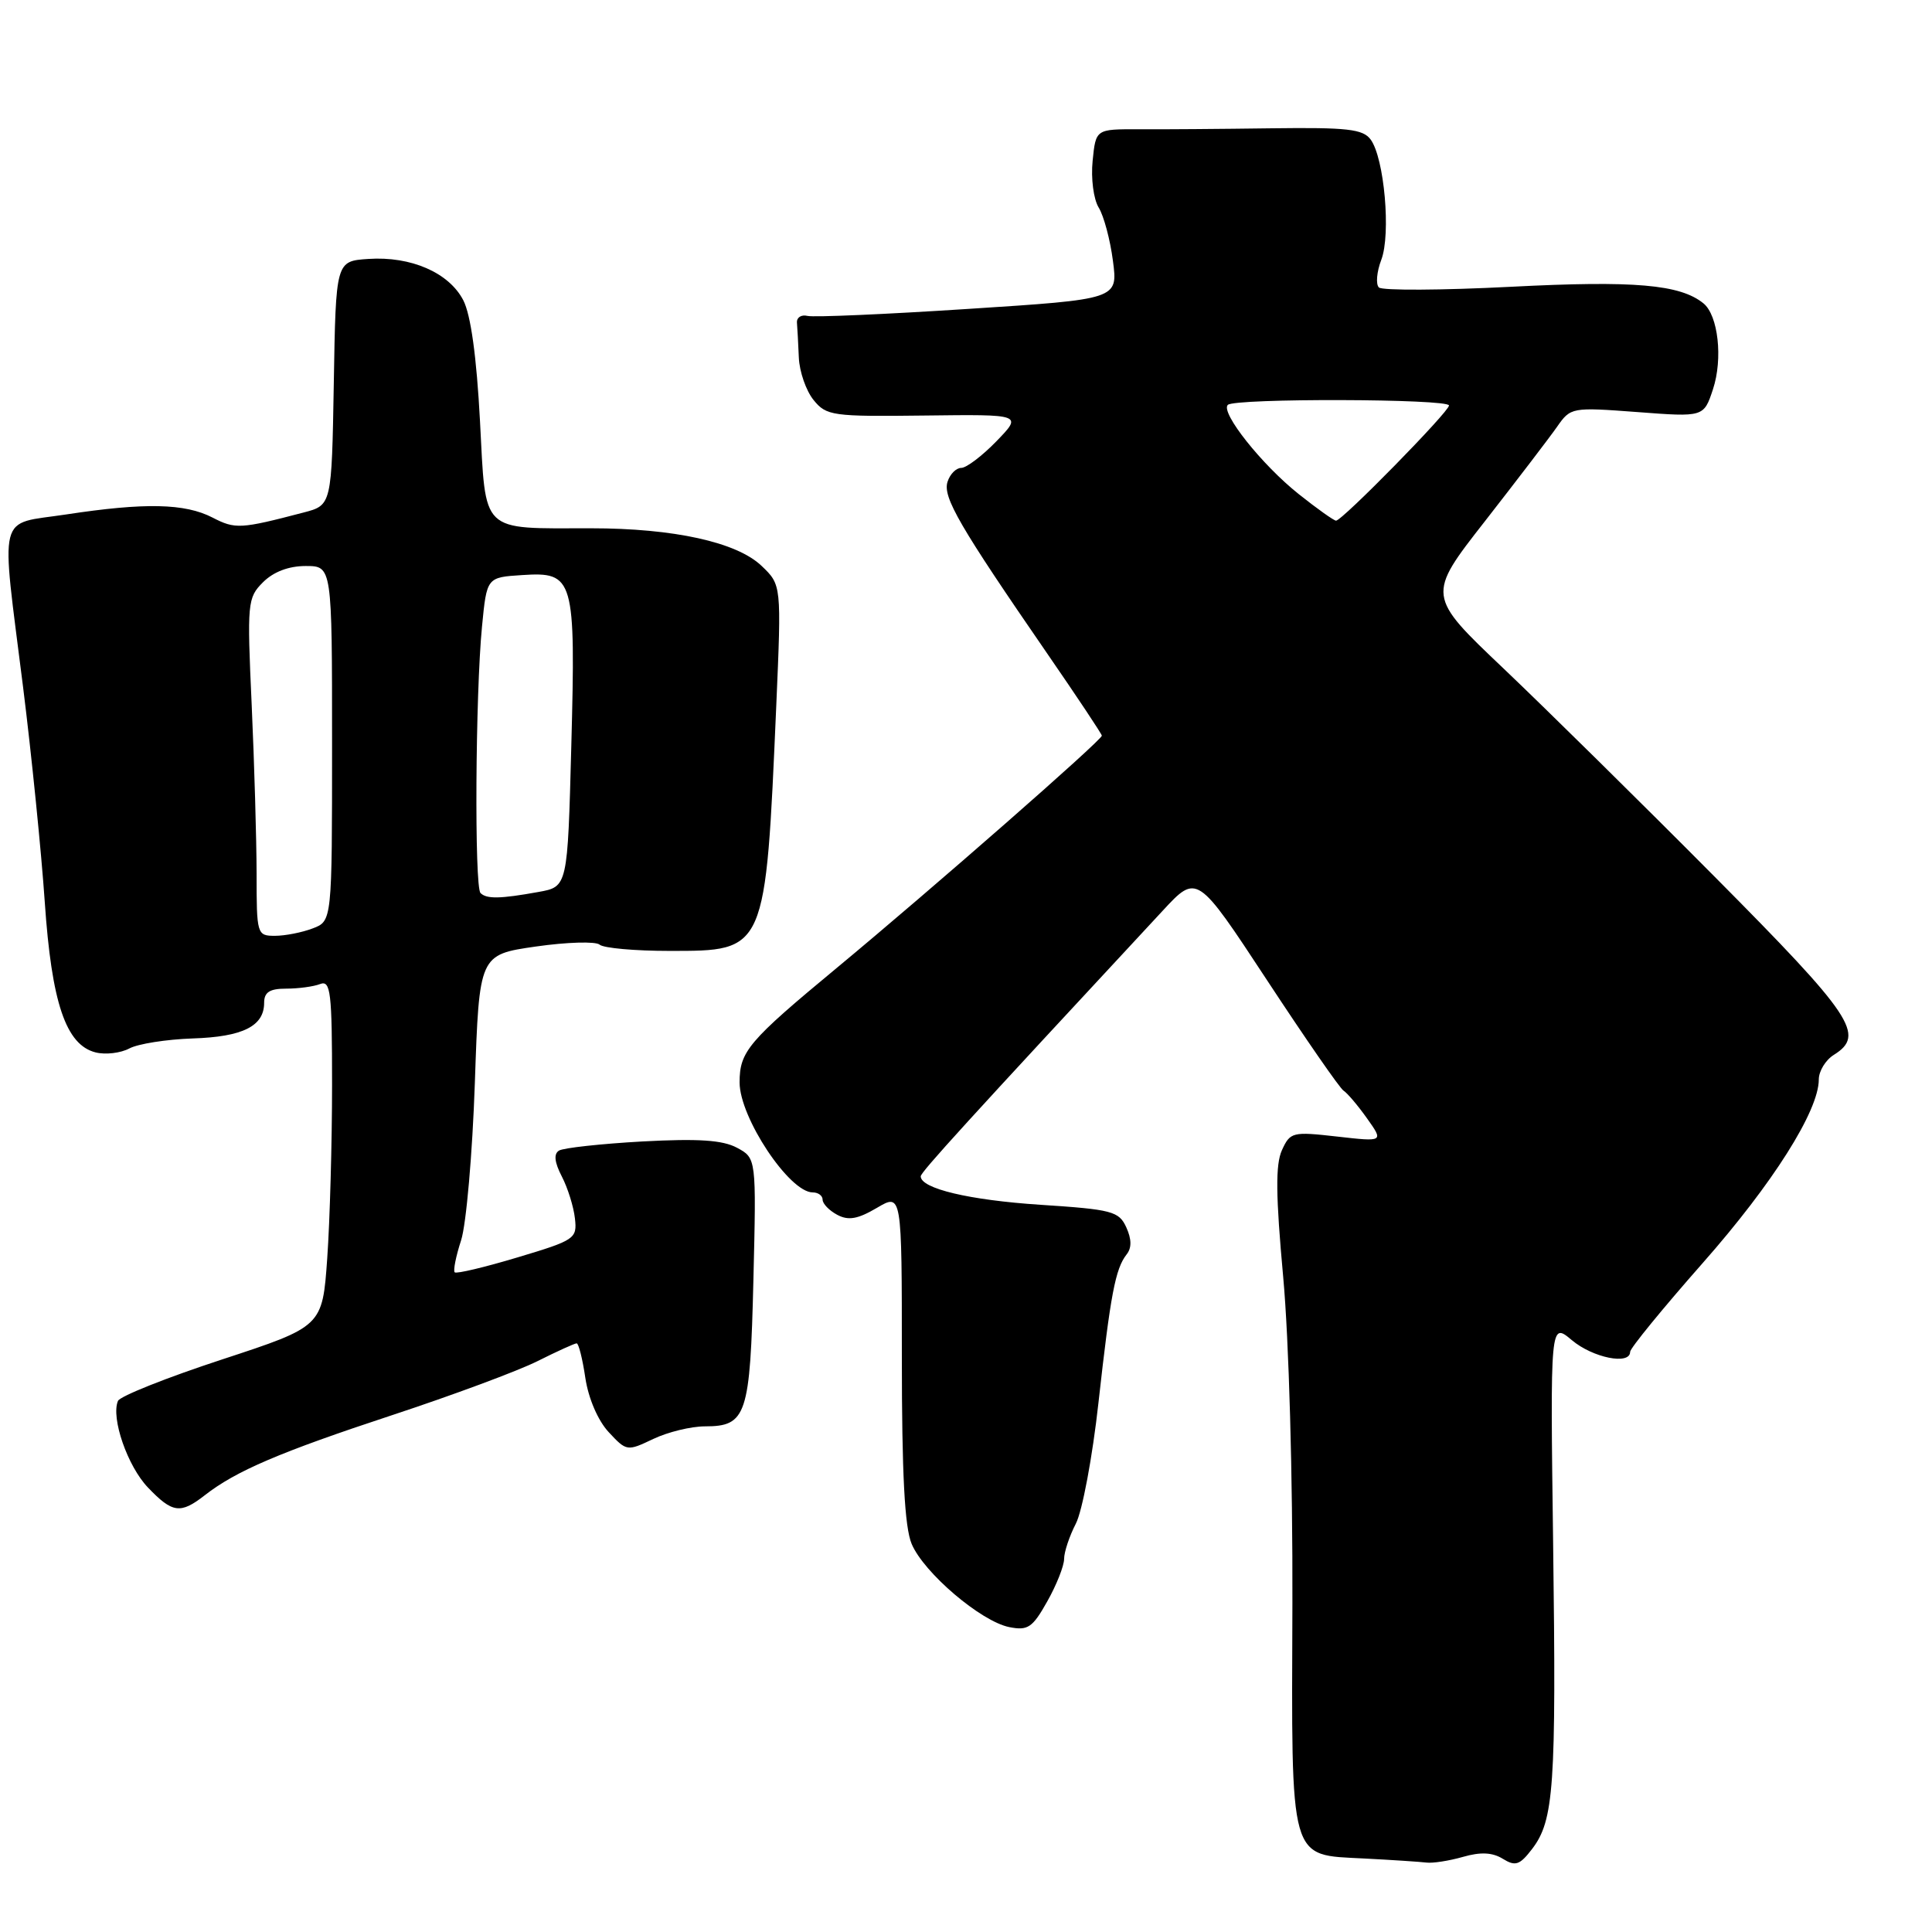 <?xml version="1.0" encoding="UTF-8" standalone="no"?>
<!DOCTYPE svg PUBLIC "-//W3C//DTD SVG 1.1//EN" "http://www.w3.org/Graphics/SVG/1.1/DTD/svg11.dtd" >
<svg xmlns="http://www.w3.org/2000/svg" xmlns:xlink="http://www.w3.org/1999/xlink" version="1.1" viewBox="0 0 256 256">
 <g >
 <path fill="currentColor"
d=" M 193.84 246.05 C 196.19 245.37 197.75 245.45 199.13 246.30 C 200.80 247.33 201.37 247.14 203.01 245.00 C 205.91 241.21 206.22 236.76 205.80 204.71 C 205.41 175.17 205.41 175.17 208.28 177.58 C 211.06 179.92 216.00 180.91 216.00 179.13 C 216.00 178.65 220.32 173.37 225.60 167.38 C 234.90 156.84 241.00 147.19 241.00 143.04 C 241.00 141.93 241.90 140.45 243.00 139.77 C 247.21 137.14 245.55 134.65 227.25 116.22 C 217.49 106.39 204.90 93.98 199.28 88.63 C 189.05 78.92 189.05 78.92 196.78 69.04 C 201.02 63.60 205.32 57.98 206.32 56.55 C 208.12 53.97 208.26 53.95 216.95 54.60 C 225.76 55.27 225.76 55.27 226.98 51.57 C 228.31 47.54 227.67 41.79 225.72 40.20 C 222.63 37.68 216.53 37.16 200.21 38.00 C 191.02 38.47 183.15 38.51 182.71 38.09 C 182.28 37.67 182.42 36.02 183.03 34.42 C 184.32 31.03 183.43 20.96 181.62 18.49 C 180.60 17.10 178.52 16.87 168.46 17.00 C 161.88 17.09 153.96 17.15 150.85 17.13 C 145.20 17.11 145.20 17.11 144.78 21.30 C 144.54 23.64 144.90 26.39 145.58 27.50 C 146.26 28.60 147.11 31.78 147.47 34.57 C 148.14 39.65 148.14 39.65 128.32 40.93 C 117.42 41.64 107.83 42.06 107.00 41.86 C 106.18 41.66 105.55 42.06 105.60 42.75 C 105.66 43.44 105.77 45.53 105.85 47.39 C 105.93 49.25 106.81 51.78 107.80 53.00 C 109.50 55.10 110.28 55.21 122.54 55.06 C 135.48 54.90 135.48 54.90 132.05 58.45 C 130.16 60.40 128.05 62.00 127.37 62.00 C 126.69 62.00 125.87 62.83 125.55 63.85 C 124.90 65.88 127.15 69.74 138.75 86.58 C 142.74 92.37 146.00 97.27 146.00 97.48 C 146.00 98.08 123.61 117.69 110.88 128.25 C 99.15 137.97 98.00 139.32 98.00 143.43 C 98.00 148.08 104.59 158.00 107.69 158.00 C 108.41 158.00 109.00 158.43 109.00 158.96 C 109.00 159.50 109.87 160.40 110.94 160.97 C 112.42 161.76 113.66 161.54 116.19 160.05 C 119.50 158.10 119.50 158.10 119.50 179.80 C 119.50 195.37 119.87 202.37 120.80 204.58 C 122.42 208.41 129.97 214.84 133.73 215.60 C 136.20 216.09 136.81 215.68 138.77 212.19 C 140.00 210.01 141.00 207.48 141.00 206.56 C 141.00 205.65 141.70 203.55 142.55 201.90 C 143.41 200.25 144.76 193.04 145.55 185.88 C 147.15 171.50 147.79 168.12 149.28 166.22 C 149.97 165.36 149.95 164.19 149.24 162.63 C 148.27 160.50 147.36 160.26 137.86 159.64 C 128.41 159.02 122.00 157.49 122.00 155.87 C 122.00 155.32 128.06 148.67 154.06 120.68 C 158.61 115.77 158.61 115.77 167.88 129.87 C 172.98 137.63 177.54 144.22 178.03 144.52 C 178.51 144.82 179.91 146.46 181.13 148.18 C 183.35 151.30 183.35 151.30 177.18 150.60 C 171.25 149.93 170.96 150.00 169.86 152.41 C 169.00 154.31 169.04 158.39 170.03 169.21 C 170.79 177.51 171.30 195.66 171.25 212.50 C 171.13 247.09 170.75 245.74 180.74 246.26 C 184.46 246.45 188.18 246.70 189.01 246.80 C 189.84 246.91 192.01 246.57 193.84 246.05 Z  M 27.12 198.14 C 31.25 194.91 37.07 192.42 52.00 187.50 C 59.98 184.87 68.62 181.66 71.22 180.36 C 73.81 179.06 76.15 178.00 76.41 178.00 C 76.67 178.00 77.19 180.06 77.56 182.58 C 77.97 185.30 79.23 188.23 80.65 189.76 C 83.02 192.31 83.10 192.32 86.56 190.67 C 88.49 189.75 91.57 189.00 93.41 189.00 C 98.92 189.00 99.40 187.54 99.83 169.61 C 100.22 153.46 100.22 153.46 97.65 152.08 C 95.74 151.06 92.53 150.85 85.10 151.25 C 79.62 151.56 74.65 152.10 74.07 152.46 C 73.35 152.90 73.47 154.00 74.44 155.88 C 75.23 157.40 76.01 159.90 76.18 161.44 C 76.49 164.13 76.19 164.33 68.58 166.61 C 64.22 167.92 60.47 168.81 60.25 168.59 C 60.03 168.37 60.41 166.46 61.10 164.34 C 61.78 162.23 62.60 152.85 62.92 143.50 C 63.50 126.50 63.50 126.50 71.00 125.42 C 75.12 124.83 78.93 124.72 79.45 125.17 C 79.97 125.63 84.14 126.00 88.70 126.00 C 101.53 126.00 101.43 126.23 102.86 93.50 C 103.55 77.50 103.55 77.50 100.91 74.98 C 97.63 71.84 89.28 70.00 78.31 70.00 C 63.52 70.00 64.40 70.85 63.60 55.77 C 63.15 47.26 62.38 41.71 61.39 39.79 C 59.50 36.13 54.46 33.93 48.81 34.31 C 44.50 34.60 44.50 34.60 44.23 50.77 C 43.95 66.94 43.95 66.94 40.23 67.91 C 31.86 70.10 31.18 70.14 28.16 68.58 C 24.50 66.69 19.19 66.58 8.75 68.17 C -0.45 69.57 0.09 67.37 3.06 91.06 C 4.19 100.10 5.48 112.90 5.93 119.50 C 6.84 132.88 8.73 138.46 12.67 139.45 C 13.98 139.78 15.98 139.54 17.13 138.93 C 18.28 138.31 22.06 137.72 25.52 137.60 C 32.17 137.39 35.00 135.97 35.00 132.88 C 35.00 131.47 35.73 131.00 37.92 131.00 C 39.52 131.00 41.55 130.73 42.42 130.39 C 43.81 129.86 44.00 131.43 44.00 143.74 C 44.00 151.41 43.71 161.76 43.36 166.73 C 42.72 175.77 42.72 175.77 29.41 180.14 C 22.09 182.54 15.89 185.01 15.63 185.63 C 14.68 187.88 16.90 194.29 19.61 197.11 C 22.85 200.50 23.91 200.64 27.12 198.14 Z  M 172.10 65.48 C 167.21 61.60 161.69 54.65 162.69 53.65 C 163.58 52.75 192.00 52.83 192.00 53.73 C 192.00 54.56 177.83 69.01 177.03 68.99 C 176.74 68.98 174.52 67.41 172.10 65.48 Z  M 34.00 115.75 C 33.99 111.21 33.70 101.15 33.35 93.40 C 32.73 79.86 32.79 79.21 34.85 77.15 C 36.23 75.77 38.25 75.00 40.50 75.00 C 44.00 75.00 44.00 75.00 44.00 98.52 C 44.00 122.05 44.00 122.05 41.43 123.02 C 40.02 123.56 37.77 124.00 36.43 124.00 C 34.05 124.00 34.00 123.82 34.00 115.75 Z  M 63.67 118.33 C 62.85 117.52 62.99 91.95 63.87 83.00 C 64.50 76.50 64.50 76.50 69.19 76.20 C 76.06 75.75 76.29 76.55 75.70 98.87 C 75.21 117.50 75.21 117.50 71.35 118.19 C 66.27 119.11 64.47 119.14 63.67 118.33 Z "/>
</g>
</svg>